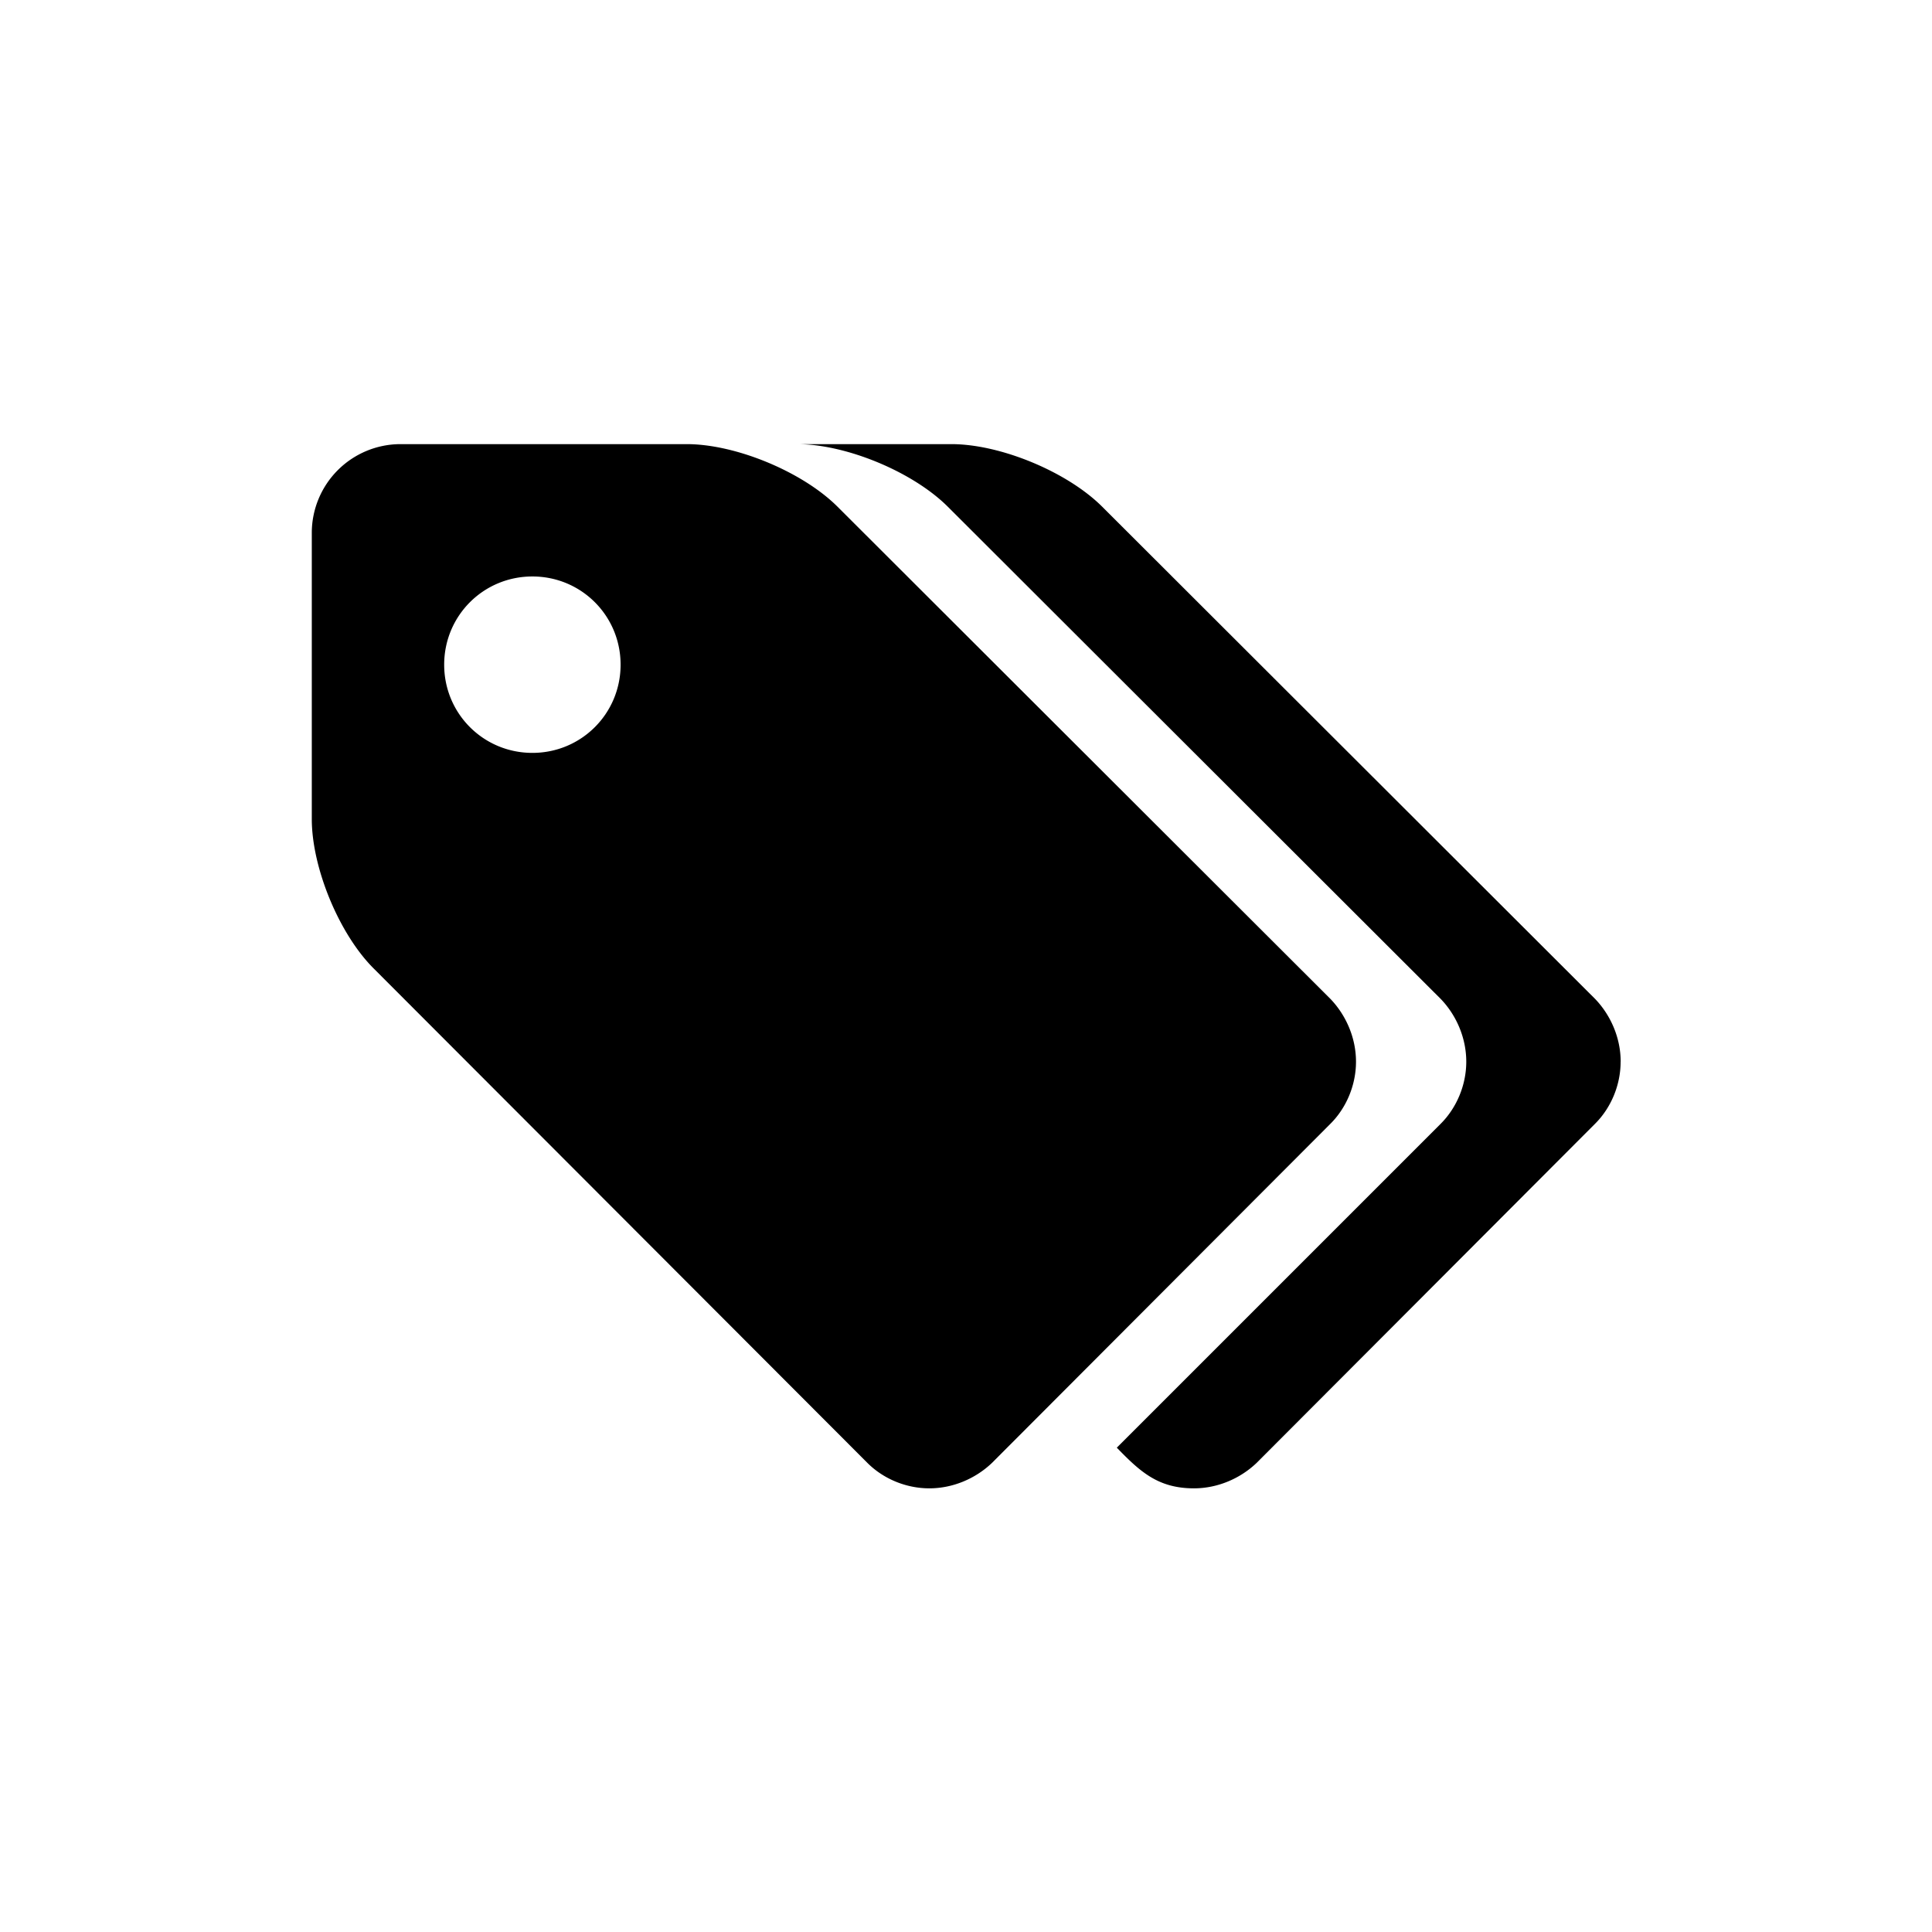 <svg xmlns="http://www.w3.org/2000/svg" width="32" height="32" viewBox="-6.67 -6.67 41.33 41.33"><path d="M6.606 7.549c0-1.047-.84-1.887-1.887-1.887s-1.887.84-1.887 1.887.84 1.887 1.887 1.887 1.887-.84 1.887-1.887zm15.732 8.493c0 .501-.206.988-.546 1.327l-7.239 7.254c-.354.339-.84.546-1.342.546s-.988-.206-1.327-.546L1.342 14.066C.59 13.329 0 11.899 0 10.852V4.718a1.9 1.9 0 011.887-1.887h6.134c1.047 0 2.477.59 3.229 1.342L21.792 14.7c.339.354.546.84.546 1.342zm5.661 0c0 .501-.206.988-.546 1.327l-7.239 7.254c-.354.339-.84.546-1.342.546-.767 0-1.15-.354-1.651-.87l6.93-6.93c.339-.339.546-.826.546-1.327s-.206-.988-.546-1.342L13.609 4.173c-.752-.752-2.182-1.342-3.229-1.342h3.303c1.047 0 2.477.59 3.229 1.342L27.454 14.7c.339.354.546.84.546 1.342z"/></svg>
